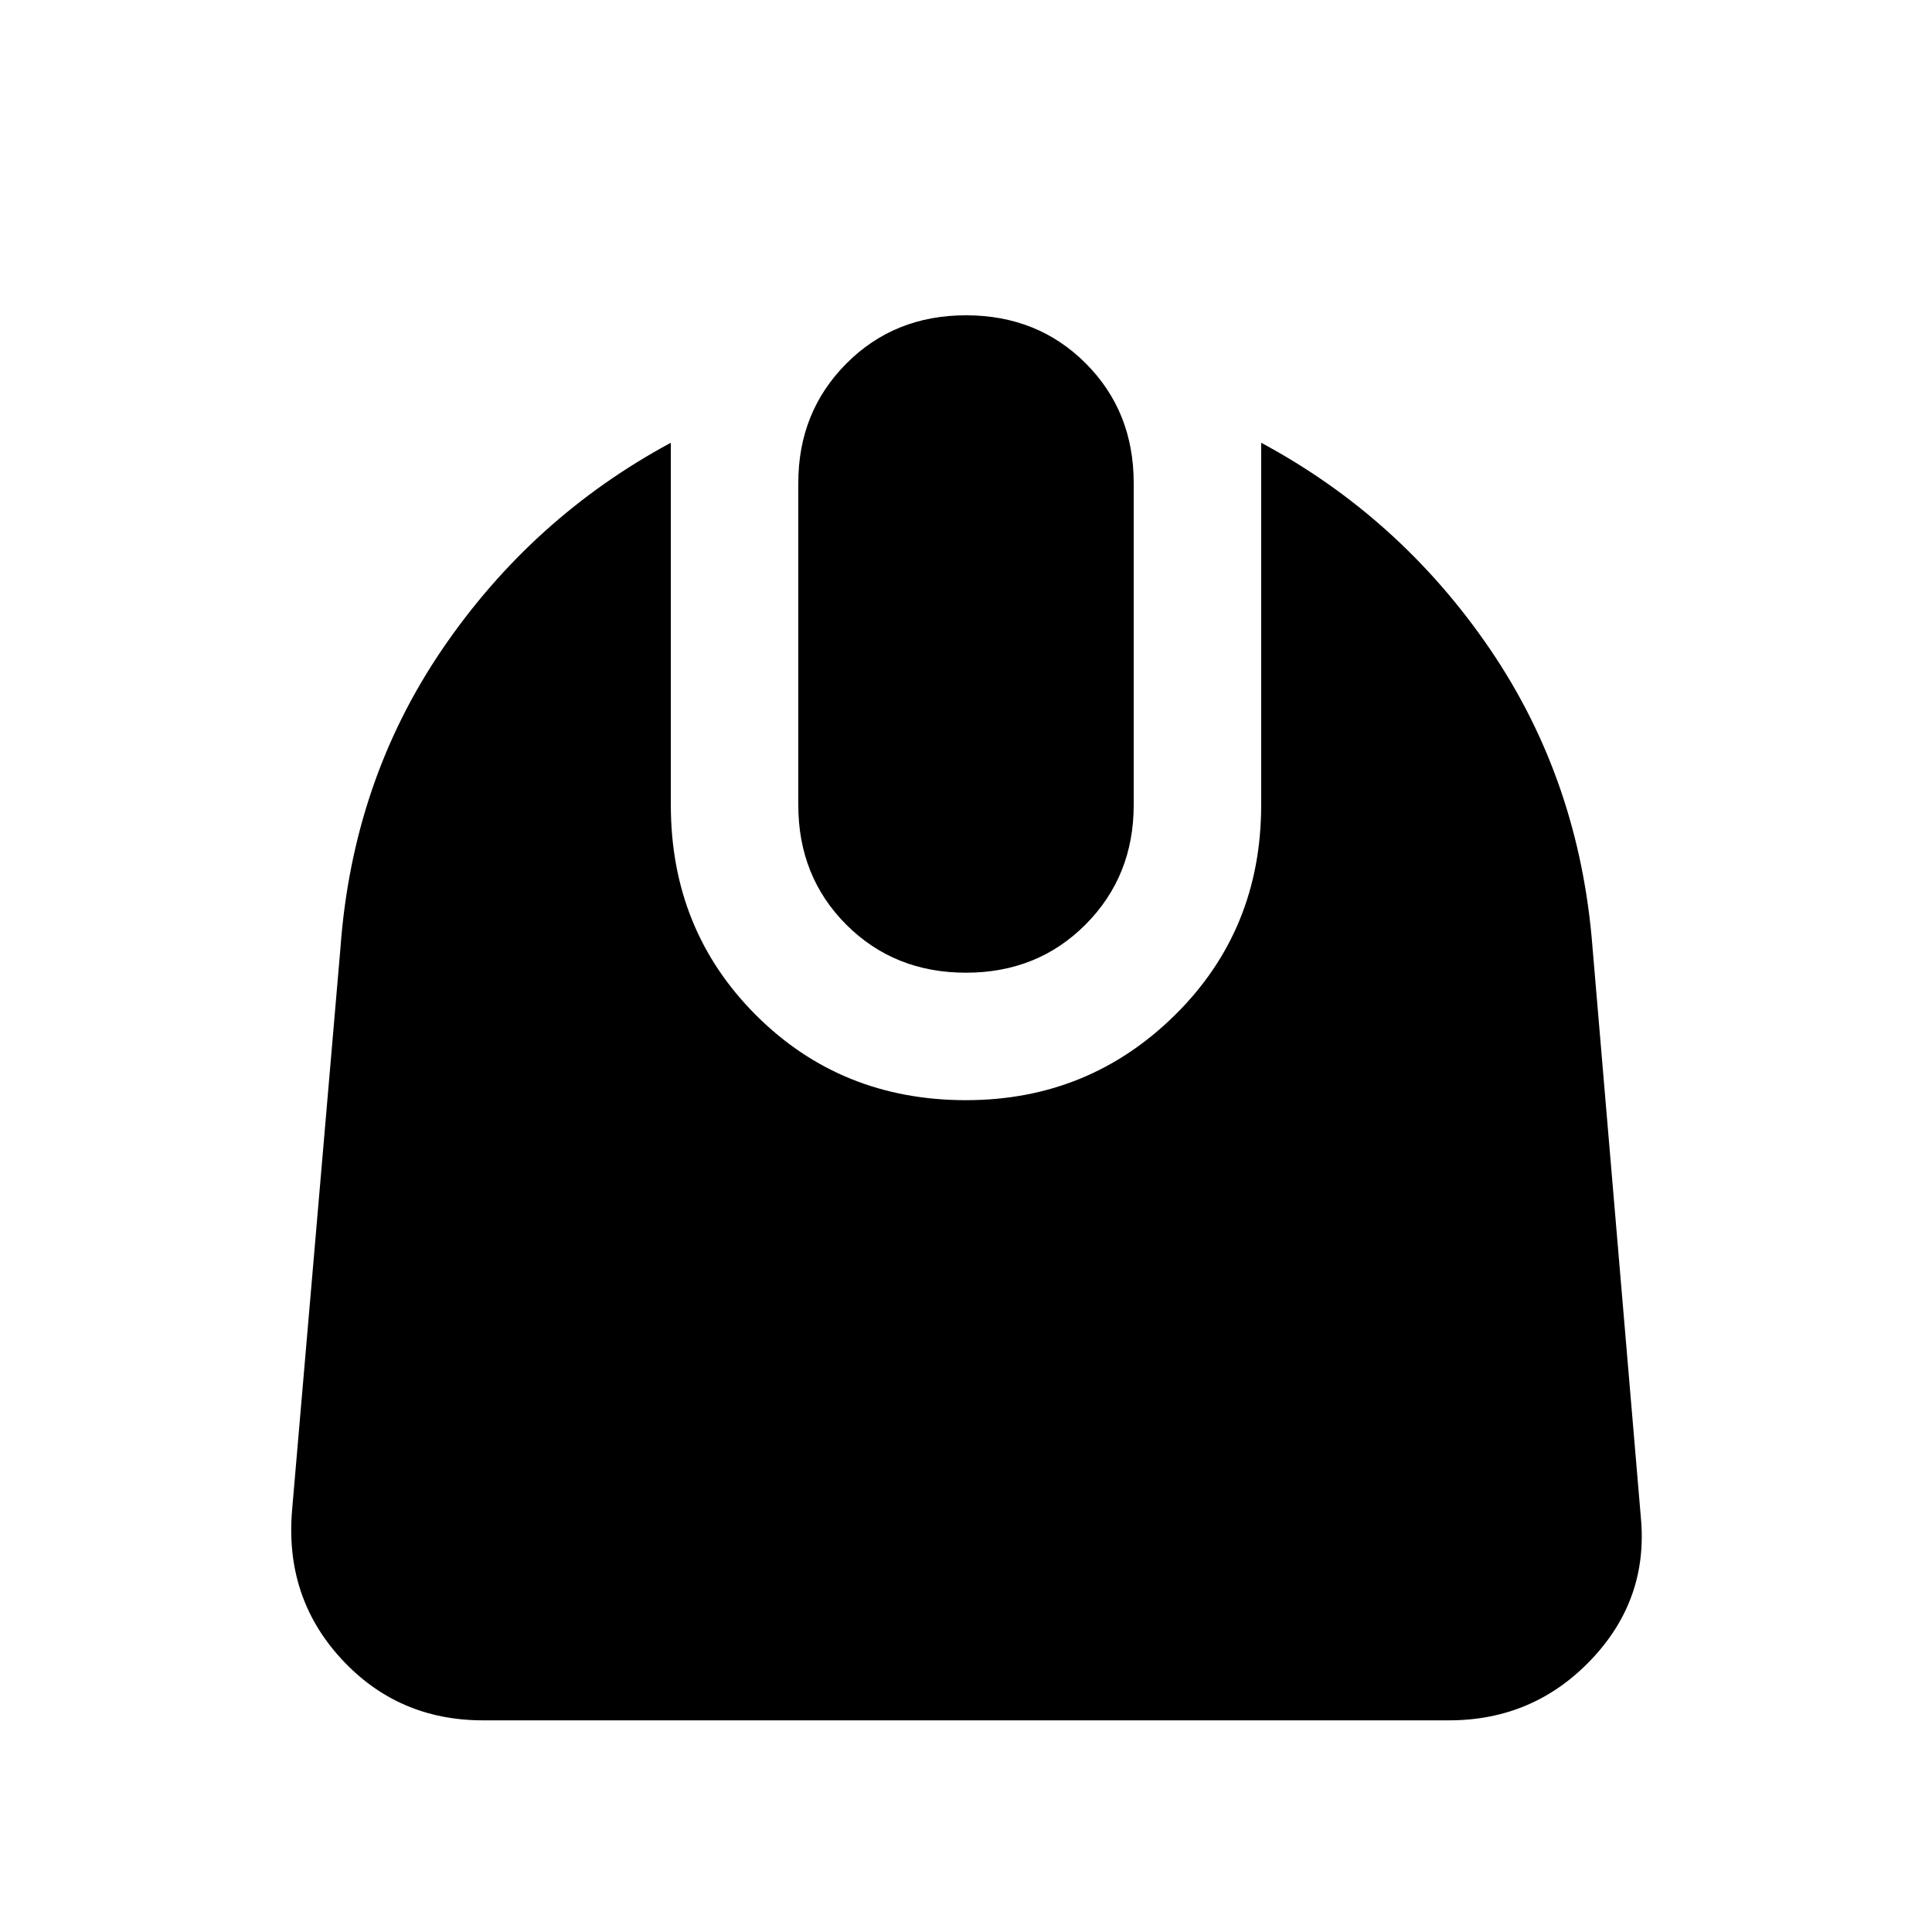 <svg xmlns="http://www.w3.org/2000/svg" height="40" viewBox="0 -960 960 960" width="40"><path d="M240-105.17q-42.33 0-70.5-30.66T145.17-210l24-279q6.04-82.98 50.6-148.41Q264.33-702.83 333.33-740v180q0 62.11 42.28 104.39T480-413.33q60.95 0 103.81-42.28T626.67-560v-180q69.16 37.17 113.73 102.59 44.56 65.43 50.93 148.41l24 283q3.84 40.78-24.81 70.81-28.64 30.02-70.52 30.02H240Zm240-371.5q-35.61 0-59.47-23.86T396.67-560v-160q0-35.33 23.86-59.33t59.47-24q35.61 0 59.47 23.86T563.33-720v160q0 35.33-23.86 59.33t-59.47 24Z"/></svg>